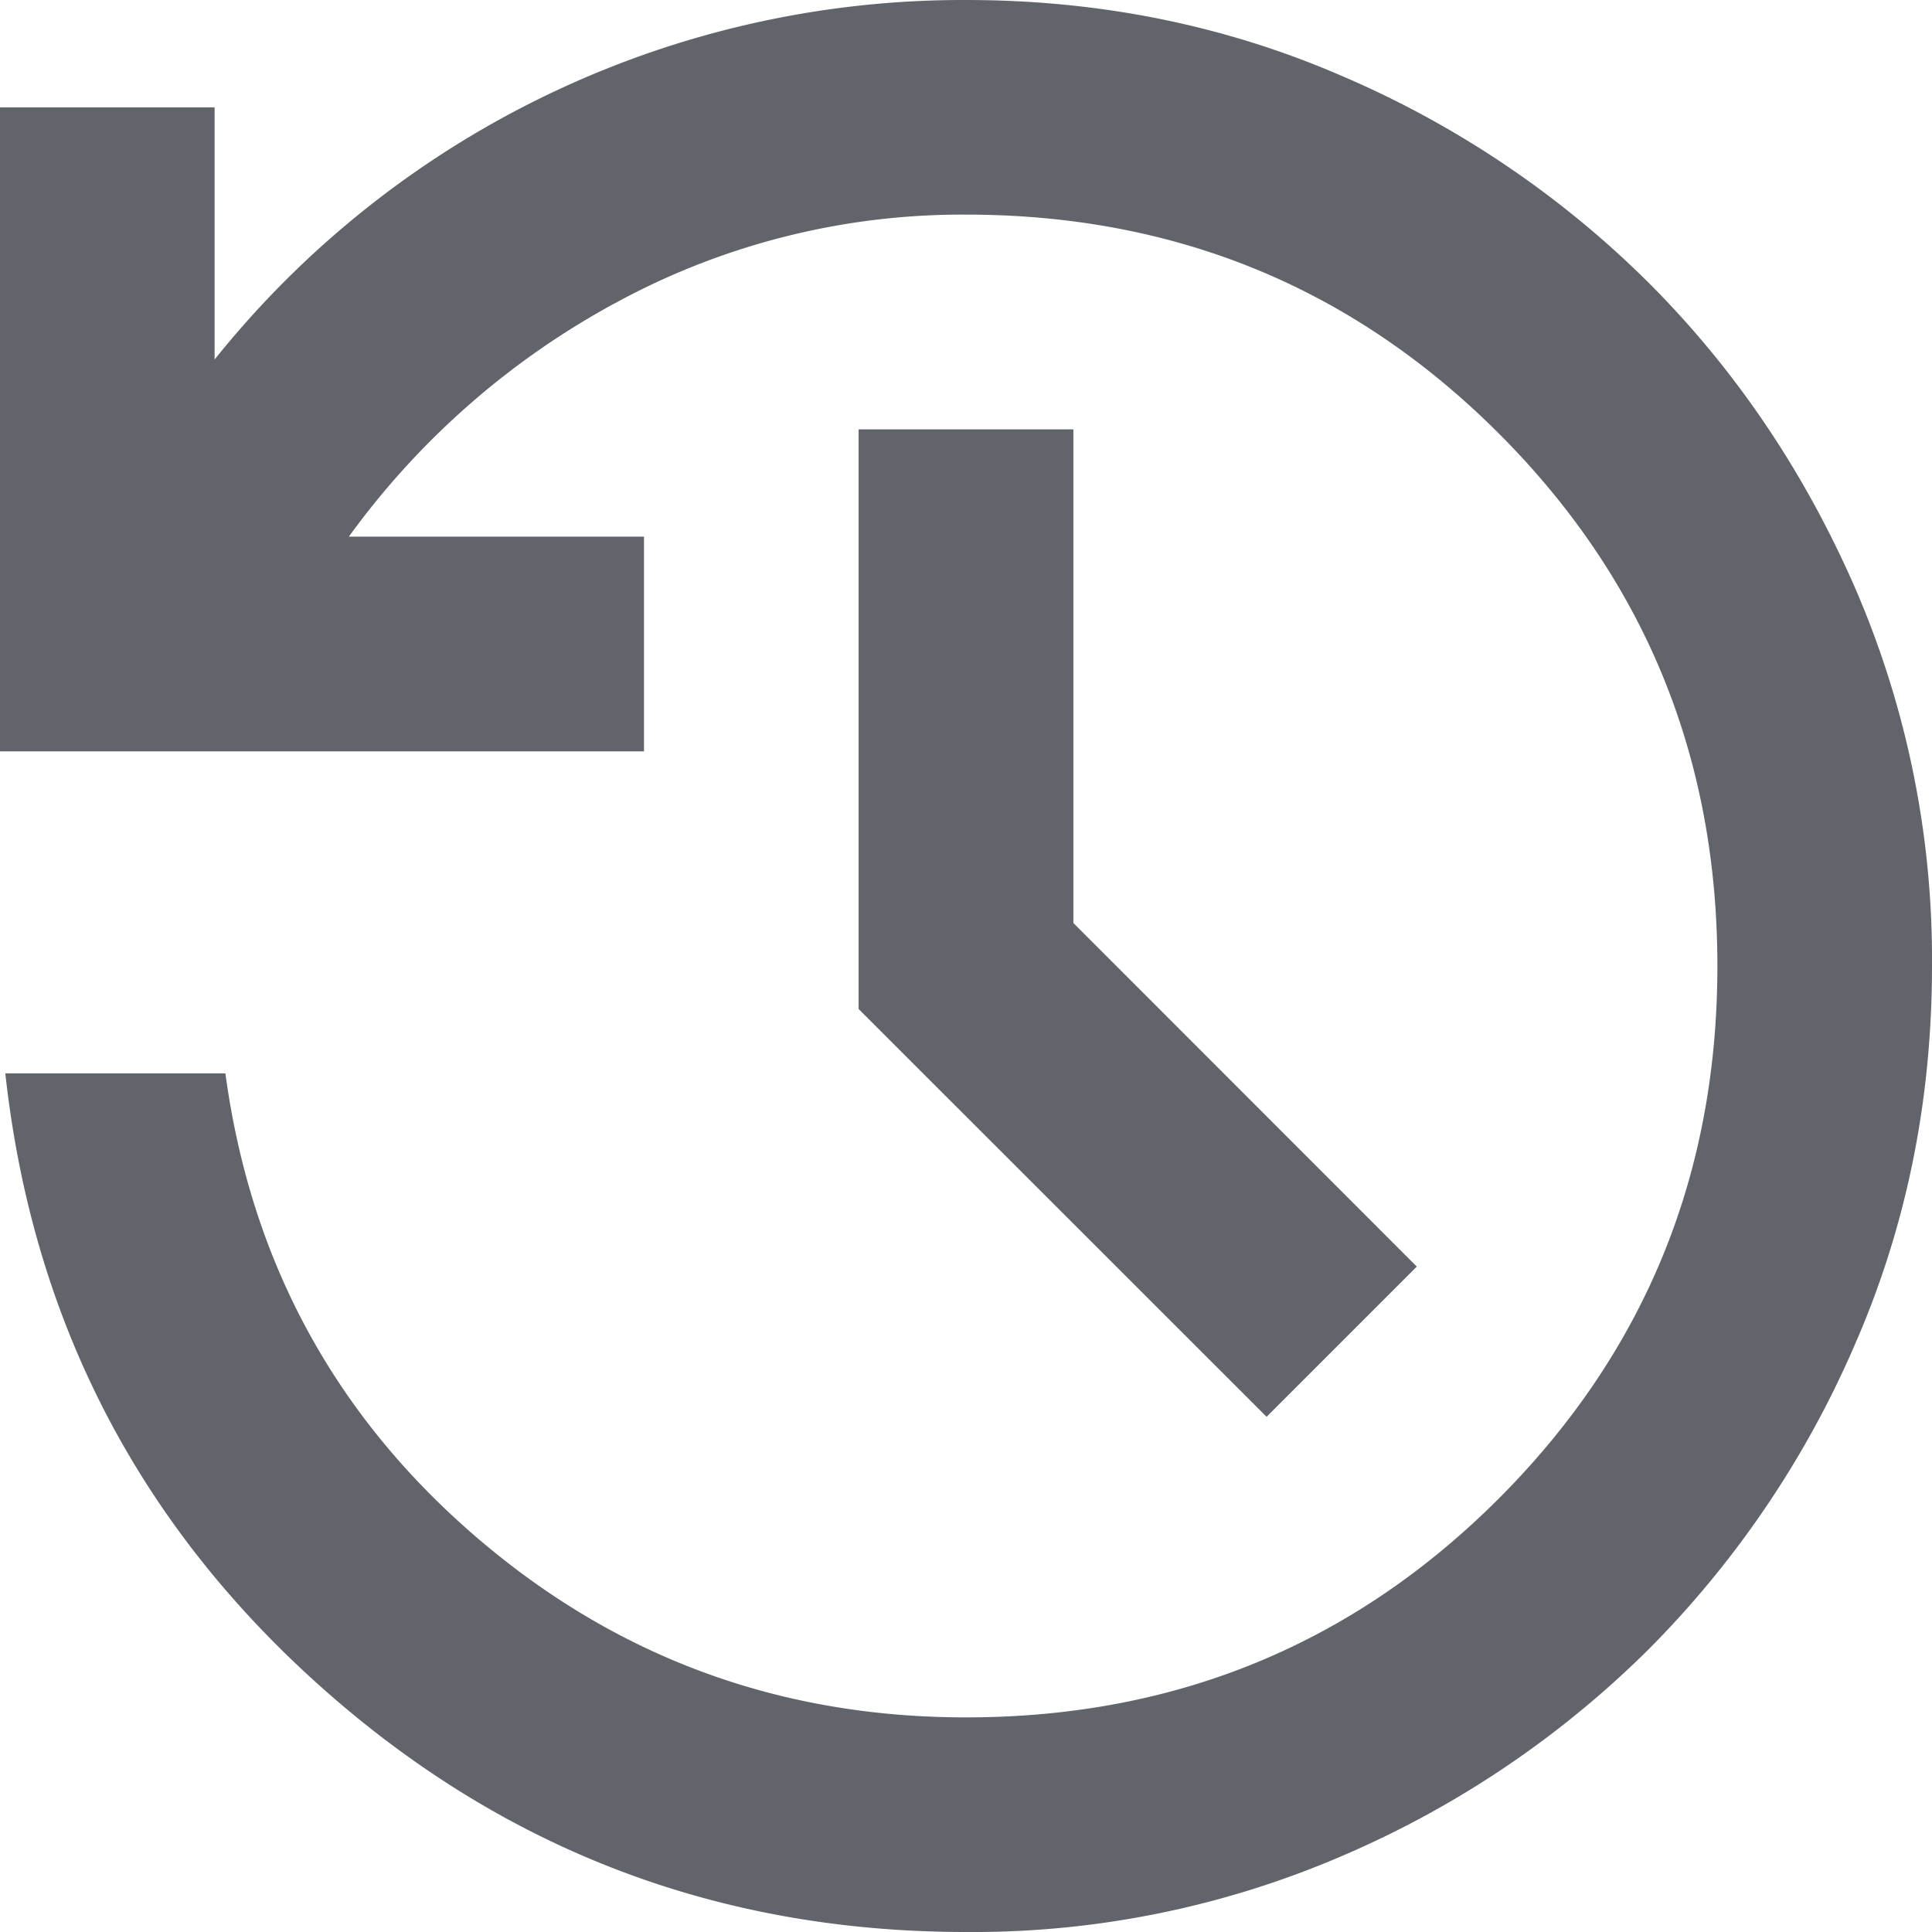 <svg width="12" height="12" viewBox="0 0 12 12" fill="none" xmlns="http://www.w3.org/2000/svg"><path d="M6 12c-1.533 0-2.87-.508-4.009-1.525C.852 9.458.2 8.188.033 6.667H1.4c.156 1.155.67 2.11 1.542 2.866.872.756 1.892 1.134 3.058 1.134 1.3 0 2.403-.453 3.309-1.359.905-.906 1.358-2.008 1.358-3.308 0-1.3-.453-2.403-1.359-3.309C8.402 1.786 7.3 1.333 6 1.333a4.5 4.5 0 0 0-2.15.534 4.954 4.954 0 0 0-1.683 1.466H4v1.334H0v-4h1.333v1.566A5.955 5.955 0 0 1 6 0c.833 0 1.614.158 2.342.475a6.107 6.107 0 0 1 1.9 1.283c.539.54.966 1.172 1.283 1.9A5.8 5.8 0 0 1 12 6c0 .833-.158 1.614-.475 2.342a6.108 6.108 0 0 1-1.283 1.9 6.111 6.111 0 0 1-1.9 1.283A5.793 5.793 0 0 1 6 12Zm1.867-3.2L5.333 6.267v-3.6h1.334v3.066L8.8 7.867l-.933.933Z" fill="#61646B"/></svg>